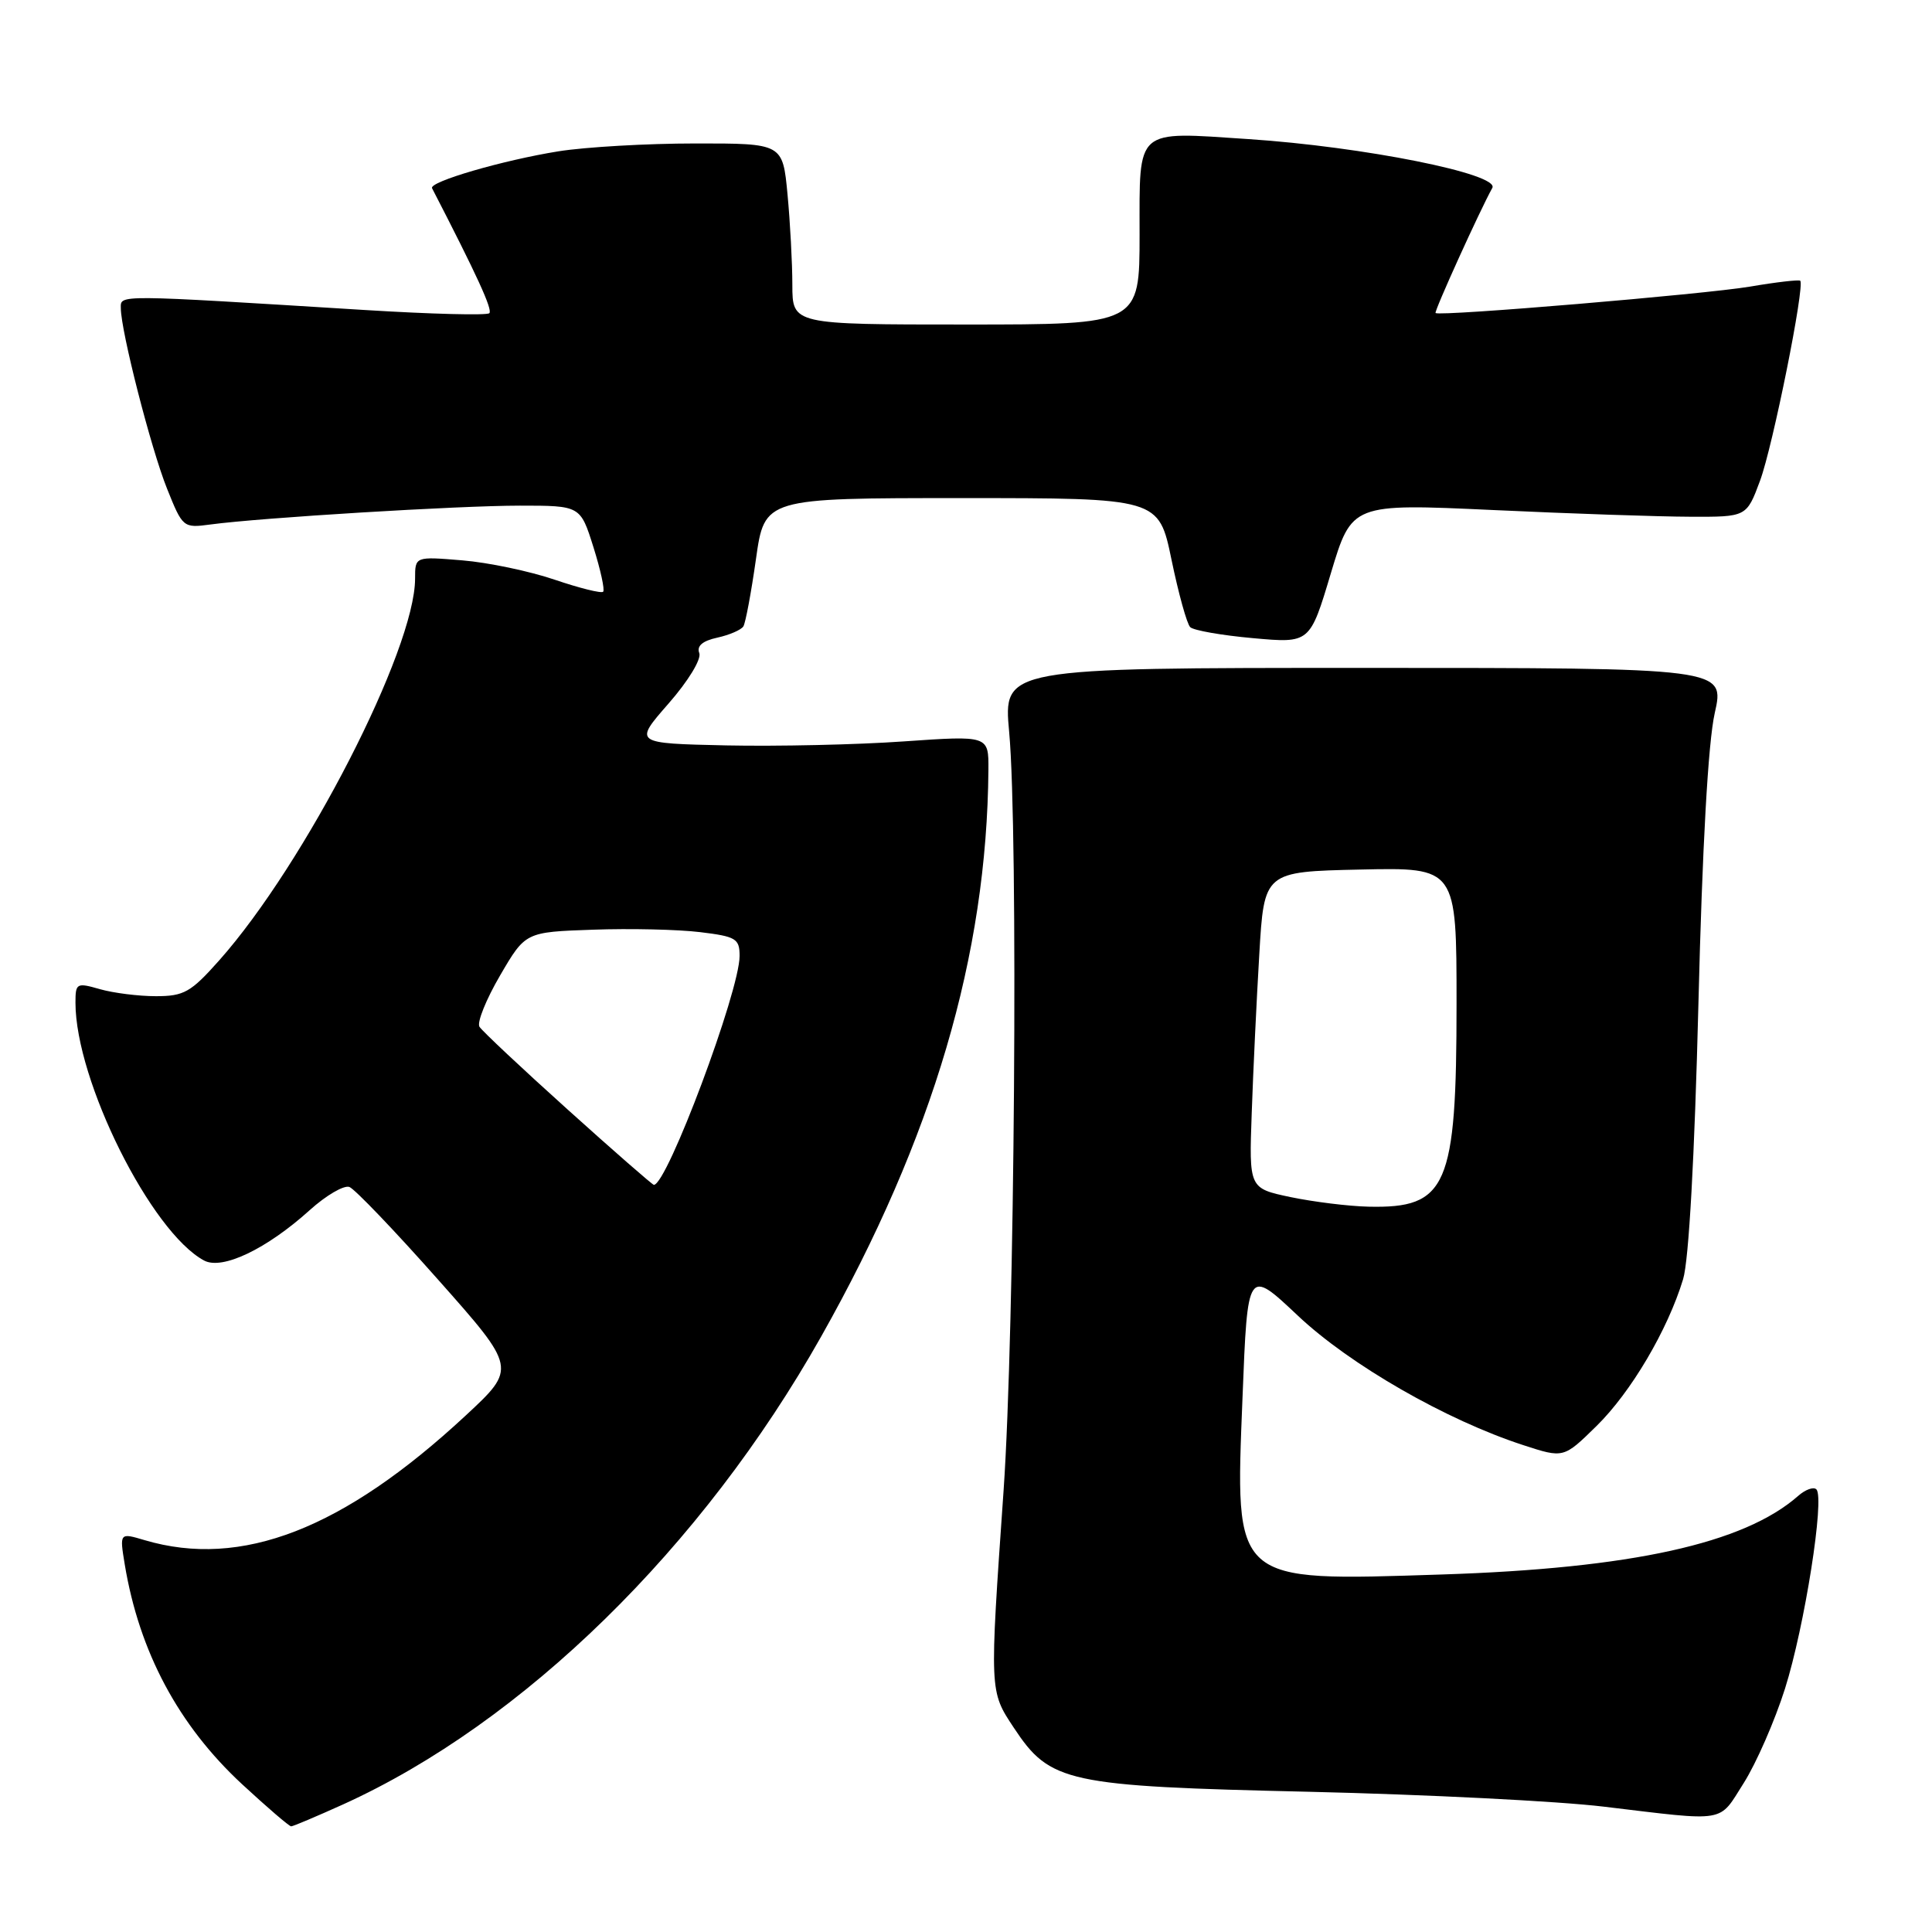 <?xml version="1.0" encoding="UTF-8" standalone="no"?>
<!DOCTYPE svg PUBLIC "-//W3C//DTD SVG 1.1//EN" "http://www.w3.org/Graphics/SVG/1.1/DTD/svg11.dtd" >
<svg xmlns="http://www.w3.org/2000/svg" xmlns:xlink="http://www.w3.org/1999/xlink" version="1.1" viewBox="0 0 256 256">
 <g >
 <path fill="currentColor"
d=" M 45.45 239.10 C 69.33 228.27 93.08 205.02 108.83 177.06 C 123.65 150.76 130.78 126.56 130.97 101.98 C 131.00 97.46 131.00 97.46 119.75 98.24 C 113.56 98.68 102.98 98.91 96.23 98.77 C 83.97 98.50 83.97 98.50 88.58 93.23 C 91.20 90.24 92.96 87.34 92.66 86.54 C 92.29 85.60 93.08 84.92 95.05 84.49 C 96.66 84.14 98.21 83.46 98.50 83.00 C 98.79 82.53 99.54 78.51 100.17 74.07 C 101.31 66.00 101.31 66.00 127.43 66.00 C 153.54 66.00 153.54 66.00 155.23 74.16 C 156.16 78.65 157.27 82.67 157.71 83.10 C 158.14 83.53 161.89 84.19 166.04 84.56 C 173.57 85.24 173.57 85.24 176.34 75.98 C 179.12 66.72 179.12 66.72 197.81 67.58 C 208.09 68.06 219.86 68.46 223.96 68.47 C 231.43 68.50 231.43 68.50 233.21 63.71 C 234.90 59.18 239.18 37.85 238.54 37.20 C 238.37 37.04 235.37 37.38 231.87 37.98 C 225.86 38.99 190.83 41.94 190.22 41.48 C 189.99 41.31 196.09 27.87 197.74 24.90 C 198.75 23.06 180.70 19.44 165.41 18.43 C 150.31 17.43 151.00 16.83 151.00 31.07 C 151.00 43.00 151.00 43.00 128.00 43.00 C 105.00 43.00 105.00 43.00 104.99 37.75 C 104.99 34.86 104.70 29.46 104.35 25.75 C 103.71 19.00 103.71 19.00 92.11 19.01 C 85.72 19.01 77.58 19.48 74.00 20.05 C 66.64 21.23 56.81 24.09 57.25 24.94 C 63.18 36.43 65.30 41.04 64.84 41.50 C 64.53 41.81 57.12 41.62 48.39 41.08 C 15.09 39.02 16.00 39.02 16.01 40.84 C 16.02 43.88 20.00 59.43 22.13 64.74 C 24.20 69.91 24.28 69.98 27.86 69.50 C 34.52 68.60 60.76 67.00 68.89 67.00 C 76.90 67.00 76.90 67.00 78.63 72.49 C 79.58 75.51 80.16 78.17 79.92 78.41 C 79.68 78.65 76.79 77.93 73.49 76.81 C 70.20 75.69 64.69 74.53 61.25 74.25 C 55.00 73.73 55.00 73.73 55.00 76.67 C 55.00 86.05 40.44 114.43 29.05 127.25 C 25.29 131.48 24.38 132.00 20.66 132.00 C 18.36 132.00 15.03 131.58 13.24 131.07 C 10.15 130.18 10.00 130.27 10.00 132.86 C 10.00 143.19 20.02 163.27 27.05 167.03 C 29.46 168.31 35.32 165.51 41.04 160.35 C 43.21 158.39 45.58 157.01 46.30 157.28 C 47.02 157.56 52.30 163.07 58.03 169.54 C 68.46 181.29 68.46 181.29 61.70 187.57 C 45.48 202.63 31.99 207.87 19.17 204.08 C 15.84 203.09 15.84 203.09 16.53 207.30 C 18.45 218.87 23.64 228.60 32.08 236.42 C 35.40 239.49 38.32 242.00 38.58 242.00 C 38.83 242.00 41.93 240.69 45.45 239.10 Z  M 231.06 236.25 C 232.71 233.64 235.17 228.02 236.52 223.76 C 239.12 215.53 241.81 198.48 240.68 197.35 C 240.31 196.98 239.22 197.37 238.26 198.22 C 231.08 204.53 216.16 207.82 191.00 208.63 C 163.18 209.52 163.66 209.95 164.64 185.17 C 165.31 168.05 165.31 168.05 171.96 174.32 C 178.87 180.84 191.61 188.16 201.85 191.49 C 207.19 193.23 207.19 193.23 211.54 188.96 C 216.11 184.48 220.98 176.23 223.02 169.50 C 223.78 167.00 224.54 153.34 225.05 133.00 C 225.56 112.22 226.34 98.34 227.21 94.50 C 228.56 88.50 228.56 88.50 180.75 88.50 C 132.94 88.50 132.94 88.50 133.72 97.00 C 134.94 110.26 134.45 176.41 132.98 197.50 C 131.11 224.31 131.10 224.04 134.34 228.94 C 139.16 236.22 141.29 236.68 173.50 237.42 C 188.90 237.78 206.45 238.66 212.50 239.39 C 229.04 241.37 227.66 241.60 231.06 236.25 Z  M 75.23 147.03 C 69.14 141.55 63.88 136.61 63.53 136.05 C 63.18 135.48 64.41 132.43 66.26 129.26 C 69.62 123.50 69.62 123.50 78.56 123.19 C 83.48 123.01 89.86 123.16 92.75 123.51 C 97.53 124.09 98.00 124.37 98.00 126.67 C 98.00 131.35 88.39 157.00 86.64 157.00 C 86.46 157.00 81.32 152.52 75.23 147.03 Z  M 171.00 158.62 C 165.50 157.46 165.50 157.46 165.86 147.48 C 166.05 141.99 166.50 132.55 166.86 126.50 C 167.50 115.50 167.50 115.50 180.25 115.22 C 193.00 114.94 193.00 114.94 193.00 133.00 C 193.00 157.28 191.76 160.13 181.32 159.89 C 178.67 159.83 174.03 159.25 171.00 158.62 Z "/>
</g>
</svg>